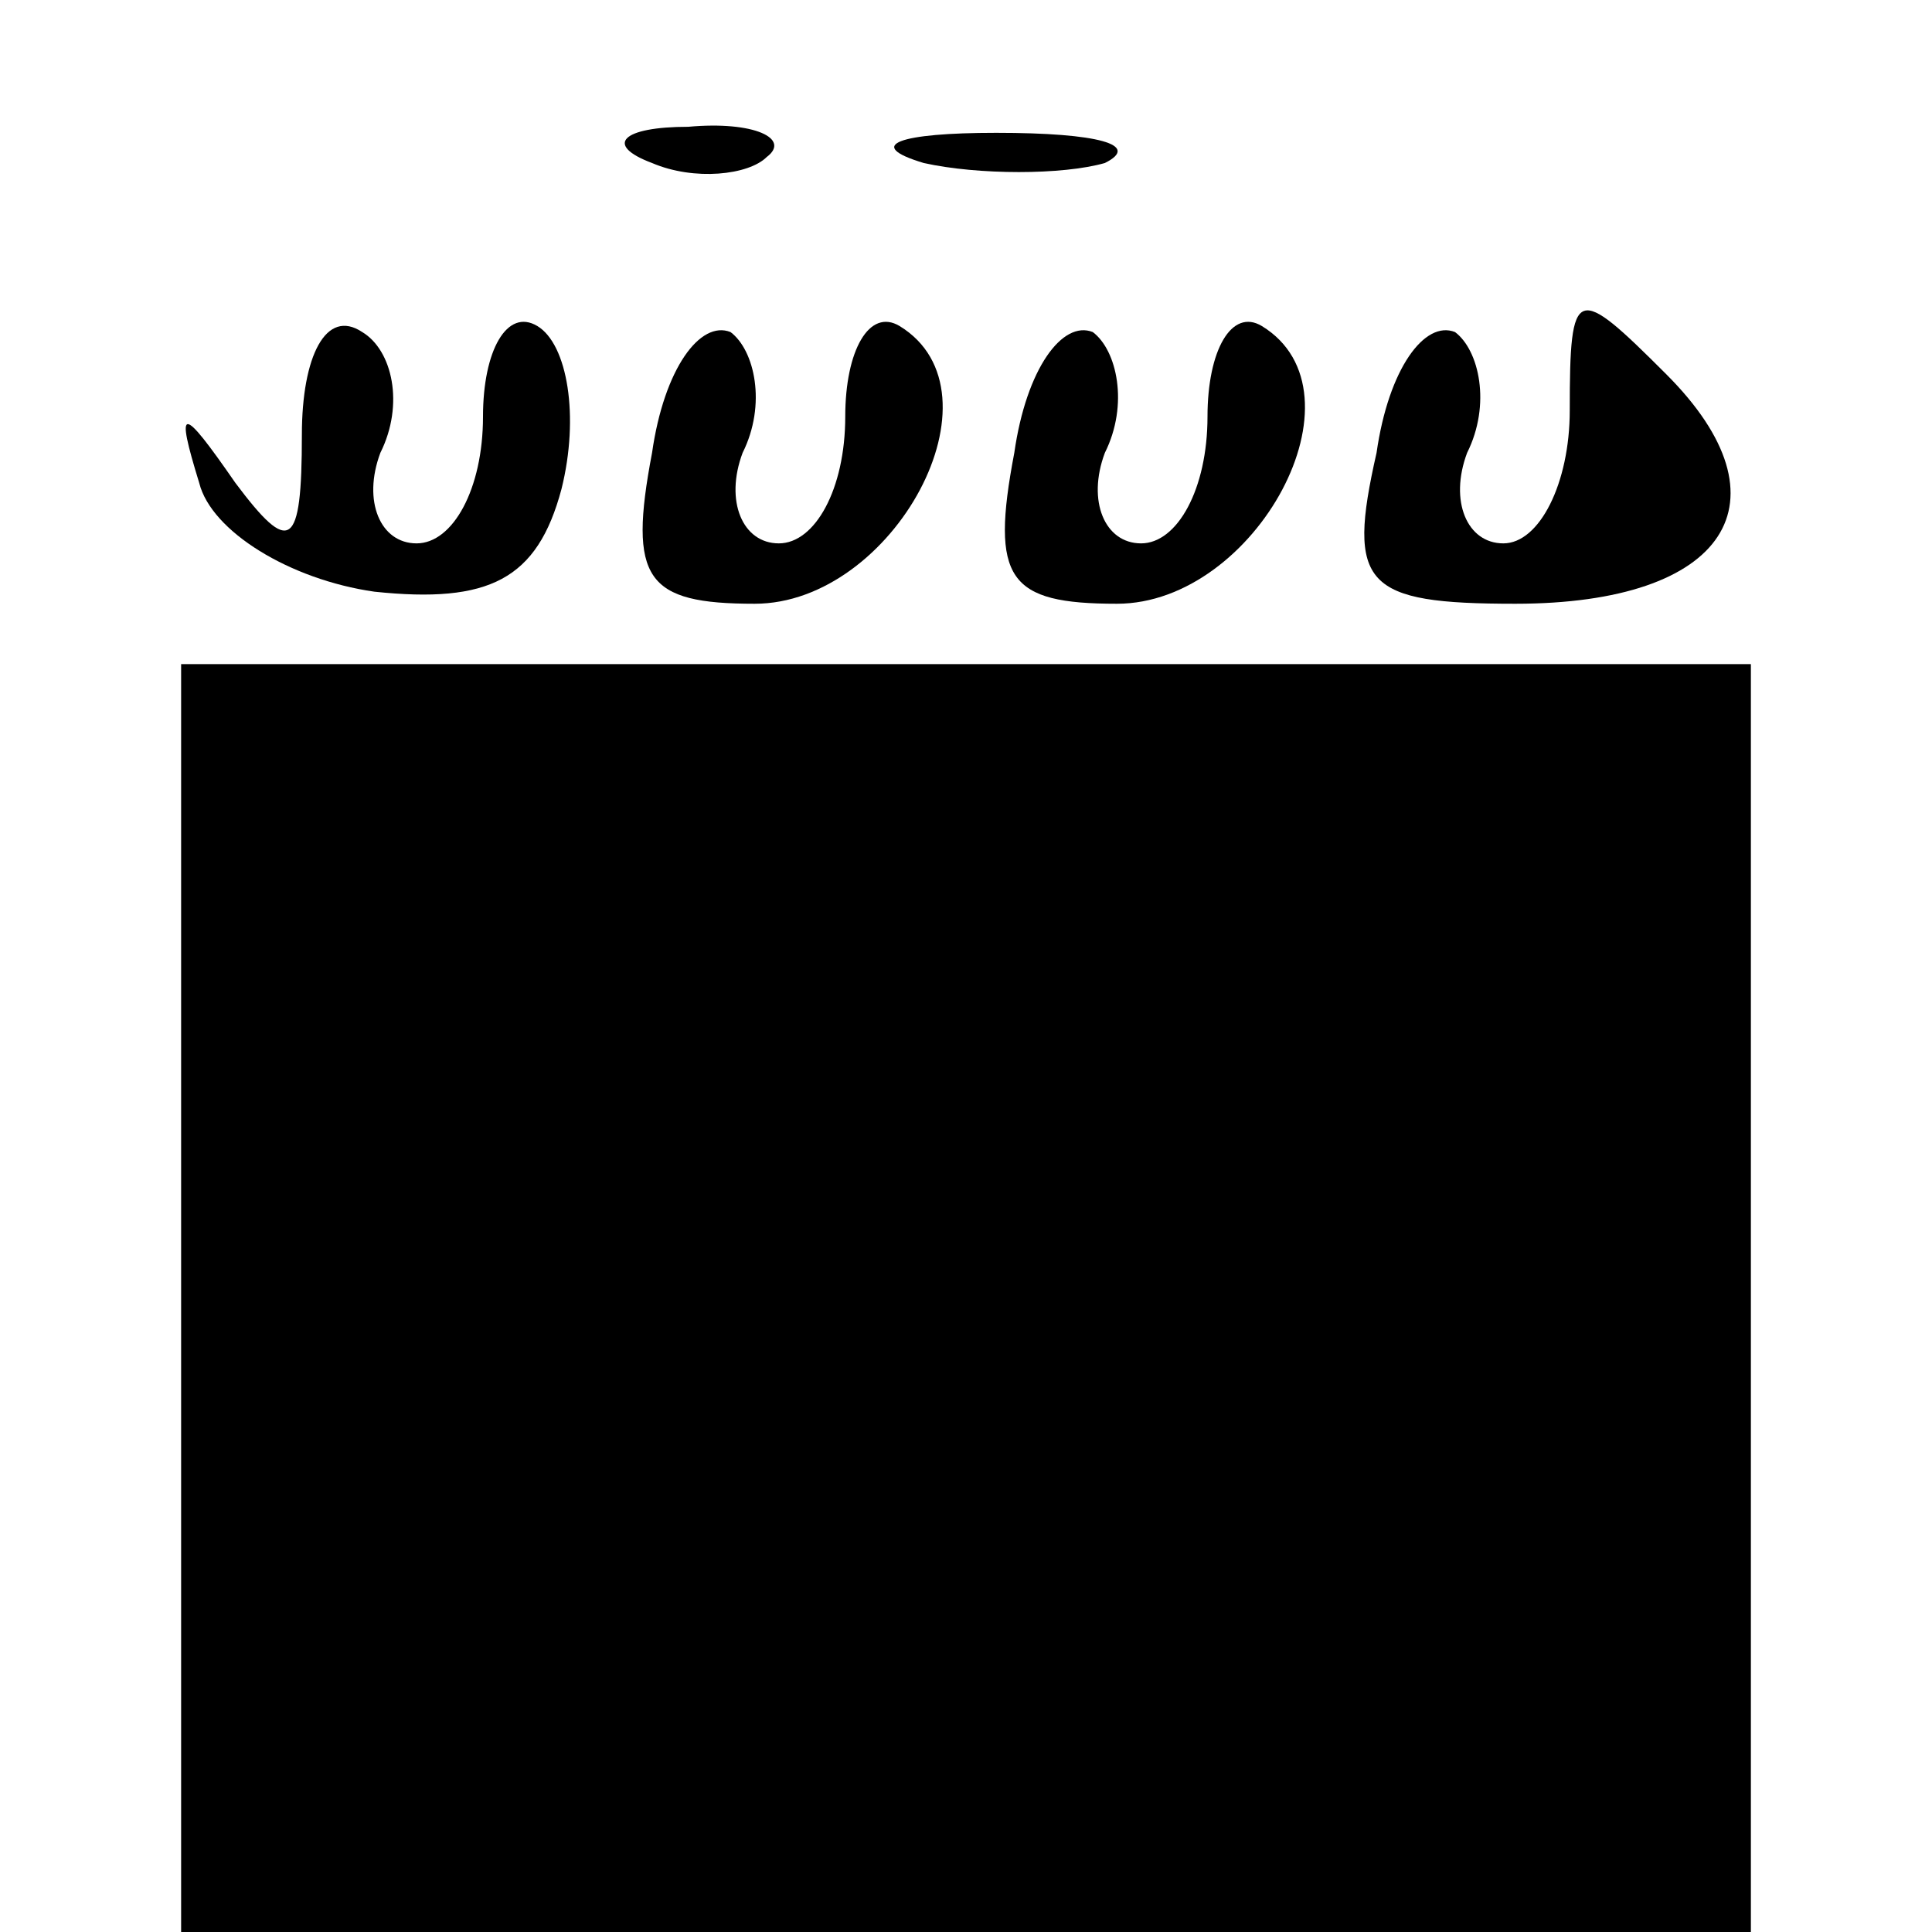 <?xml version="1.0" standalone="no"?>
<!DOCTYPE svg PUBLIC "-//W3C//DTD SVG 20010904//EN"
 "http://www.w3.org/TR/2001/REC-SVG-20010904/DTD/svg10.dtd">
<svg version="1.0" xmlns="http://www.w3.org/2000/svg"
 width="32pt" height="32pt" viewBox="0 0 32 32"
 preserveAspectRatio="xMidYMid meet">
<g transform="translate(0,32) scale(0.1,-0.1)"
fill="#000000" stroke="none">
<path fill="#000000" stroke="none" d="M108 293 c7 -3 16 -2 19 1 4 3 -2 6
-13 5 -11 0 -14 -3 -6 -6z"/>
<path fill="#000000" stroke="none" d="M153 293 c9 -2 23 -2 30 0 6 3 -1 5
-18 5 -16 0 -22 -2 -12 -5z"/>
<path fill="#000000" stroke="none" d="M50 248 c0 -19 -2 -20 -11 -8 -9 13
-10 13 -6 0 2 -8 15 -16 29 -18 19 -2 27 2 31 17 3 12 1 24 -4 27 -5 3 -9 -4
-9 -15 0 -12 -5 -21 -11 -21 -6 0 -9 7 -6 15 4 8 2 17 -3 20 -6 4 -10 -4 -10
-17z"/>
<path fill="#000000" stroke="none" d="M108 245 c-4 -21 -1 -25 17 -25 23 0
42 35 24 46 -5 3 -9 -4 -9 -15 0 -12 -5 -21 -11 -21 -6 0 -9 7 -6 15 4 8 2 17
-2 20 -5 2 -11 -6 -13 -20z"/>
<path fill="#000000" stroke="none" d="M168 245 c-4 -21 -1 -25 17 -25 23 0
42 35 24 46 -5 3 -9 -4 -9 -15 0 -12 -5 -21 -11 -21 -6 0 -9 7 -6 15 4 8 2 17
-2 20 -5 2 -11 -6 -13 -20z"/>
<path fill="#000000" stroke="none" d="M228 245 c-5 -22 -2 -25 23 -25 35 0
46 17 25 38 -15 15 -16 15 -16 -6 0 -12 -5 -22 -11 -22 -6 0 -9 7 -6 15 4 8 2
17 -2 20 -5 2 -11 -6 -13 -20z"/>
<path fill="#000000" stroke="none" d="M30 105 l0 -105 130 0 130 0 0 105 0
105 -130 0 -130 0 0 -105z"/>
</g>
</svg>
